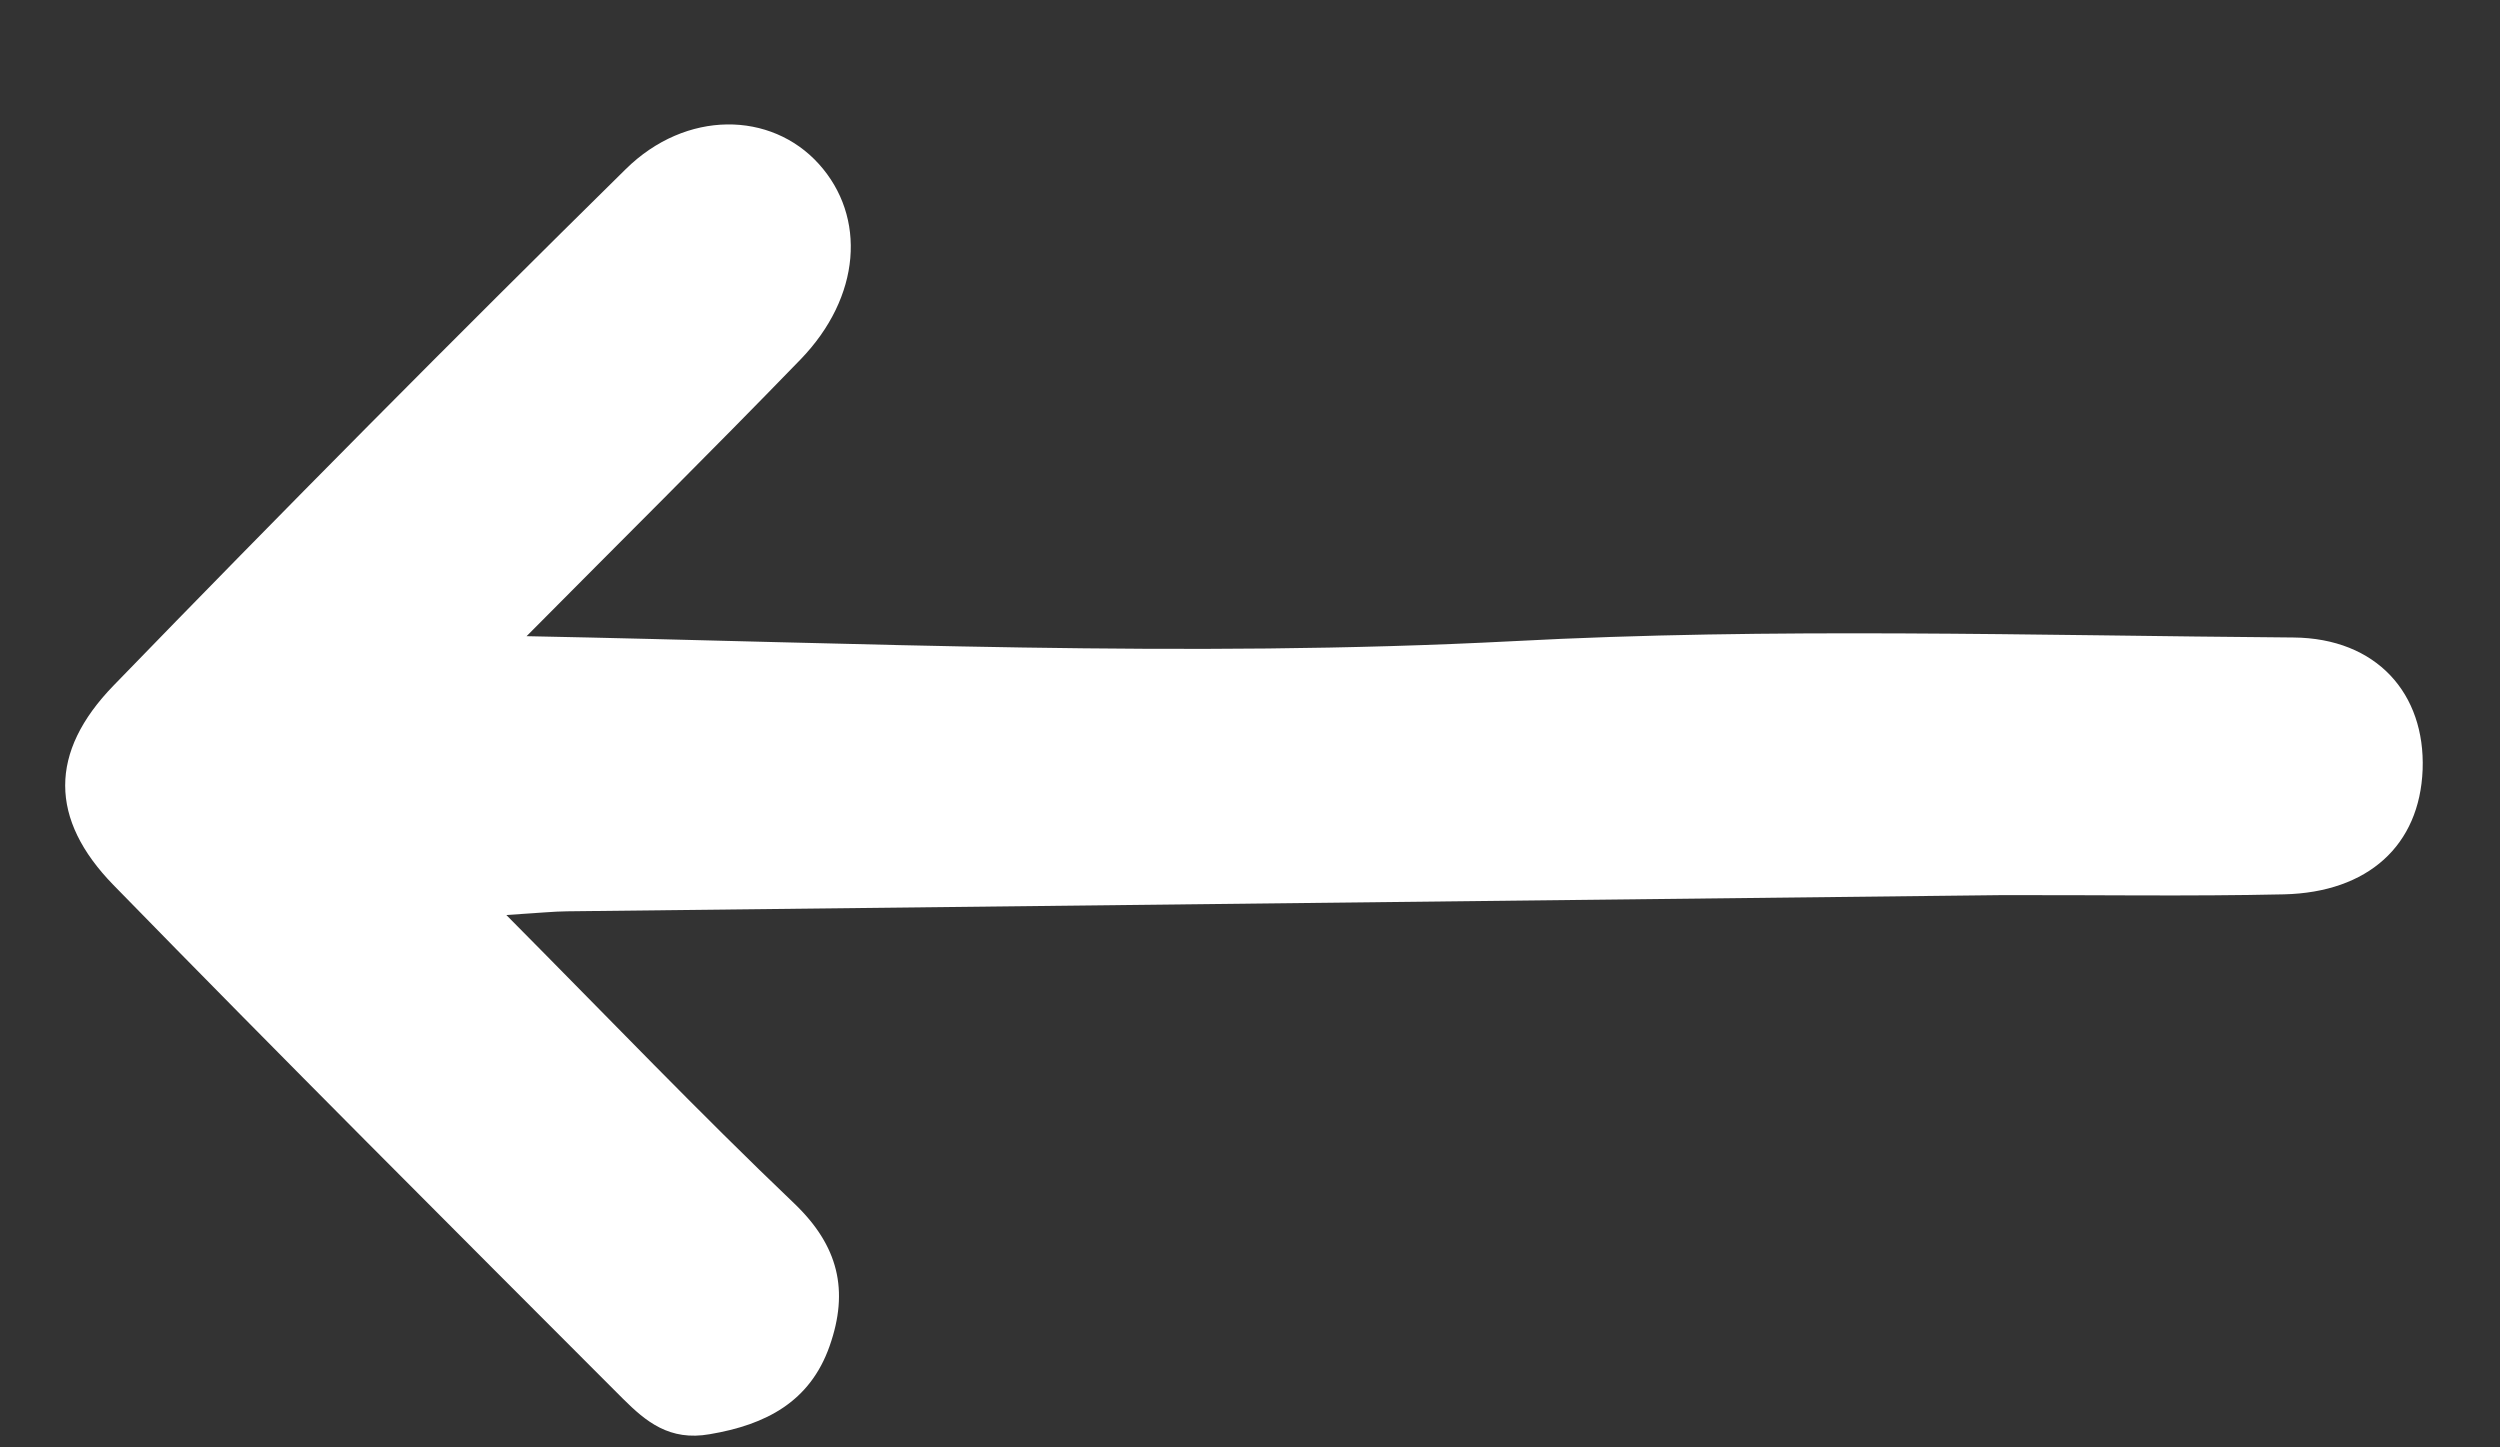 <svg width="19" height="11" viewBox="0 0 19 11" fill="none" xmlns="http://www.w3.org/2000/svg">
<rect x="0" y="0" width="19" height="11" fill="#333333" stroke="none"/>
<path d="M4.002 4.835C6.543 4.885 9.014 5.002 11.498 4.873C13.471 4.768 15.453 4.83 17.43 4.845C18.064 4.85 18.433 5.273 18.412 5.849C18.39 6.425 17.997 6.782 17.359 6.797C16.643 6.813 15.927 6.801 15.211 6.803C11.578 6.844 7.944 6.885 4.309 6.926C4.206 6.927 4.104 6.938 3.848 6.954C4.629 7.741 5.318 8.461 6.037 9.147C6.372 9.468 6.454 9.807 6.305 10.23C6.156 10.654 5.821 10.828 5.394 10.9C5.088 10.954 4.909 10.804 4.734 10.63C3.439 9.333 2.142 8.038 0.862 6.726C0.375 6.226 0.371 5.717 0.863 5.21C2.144 3.888 3.442 2.58 4.755 1.286C5.214 0.833 5.861 0.845 6.223 1.246C6.586 1.648 6.545 2.256 6.083 2.733C5.4 3.438 4.698 4.133 4.002 4.835Z" fill="white"/>
</svg>
